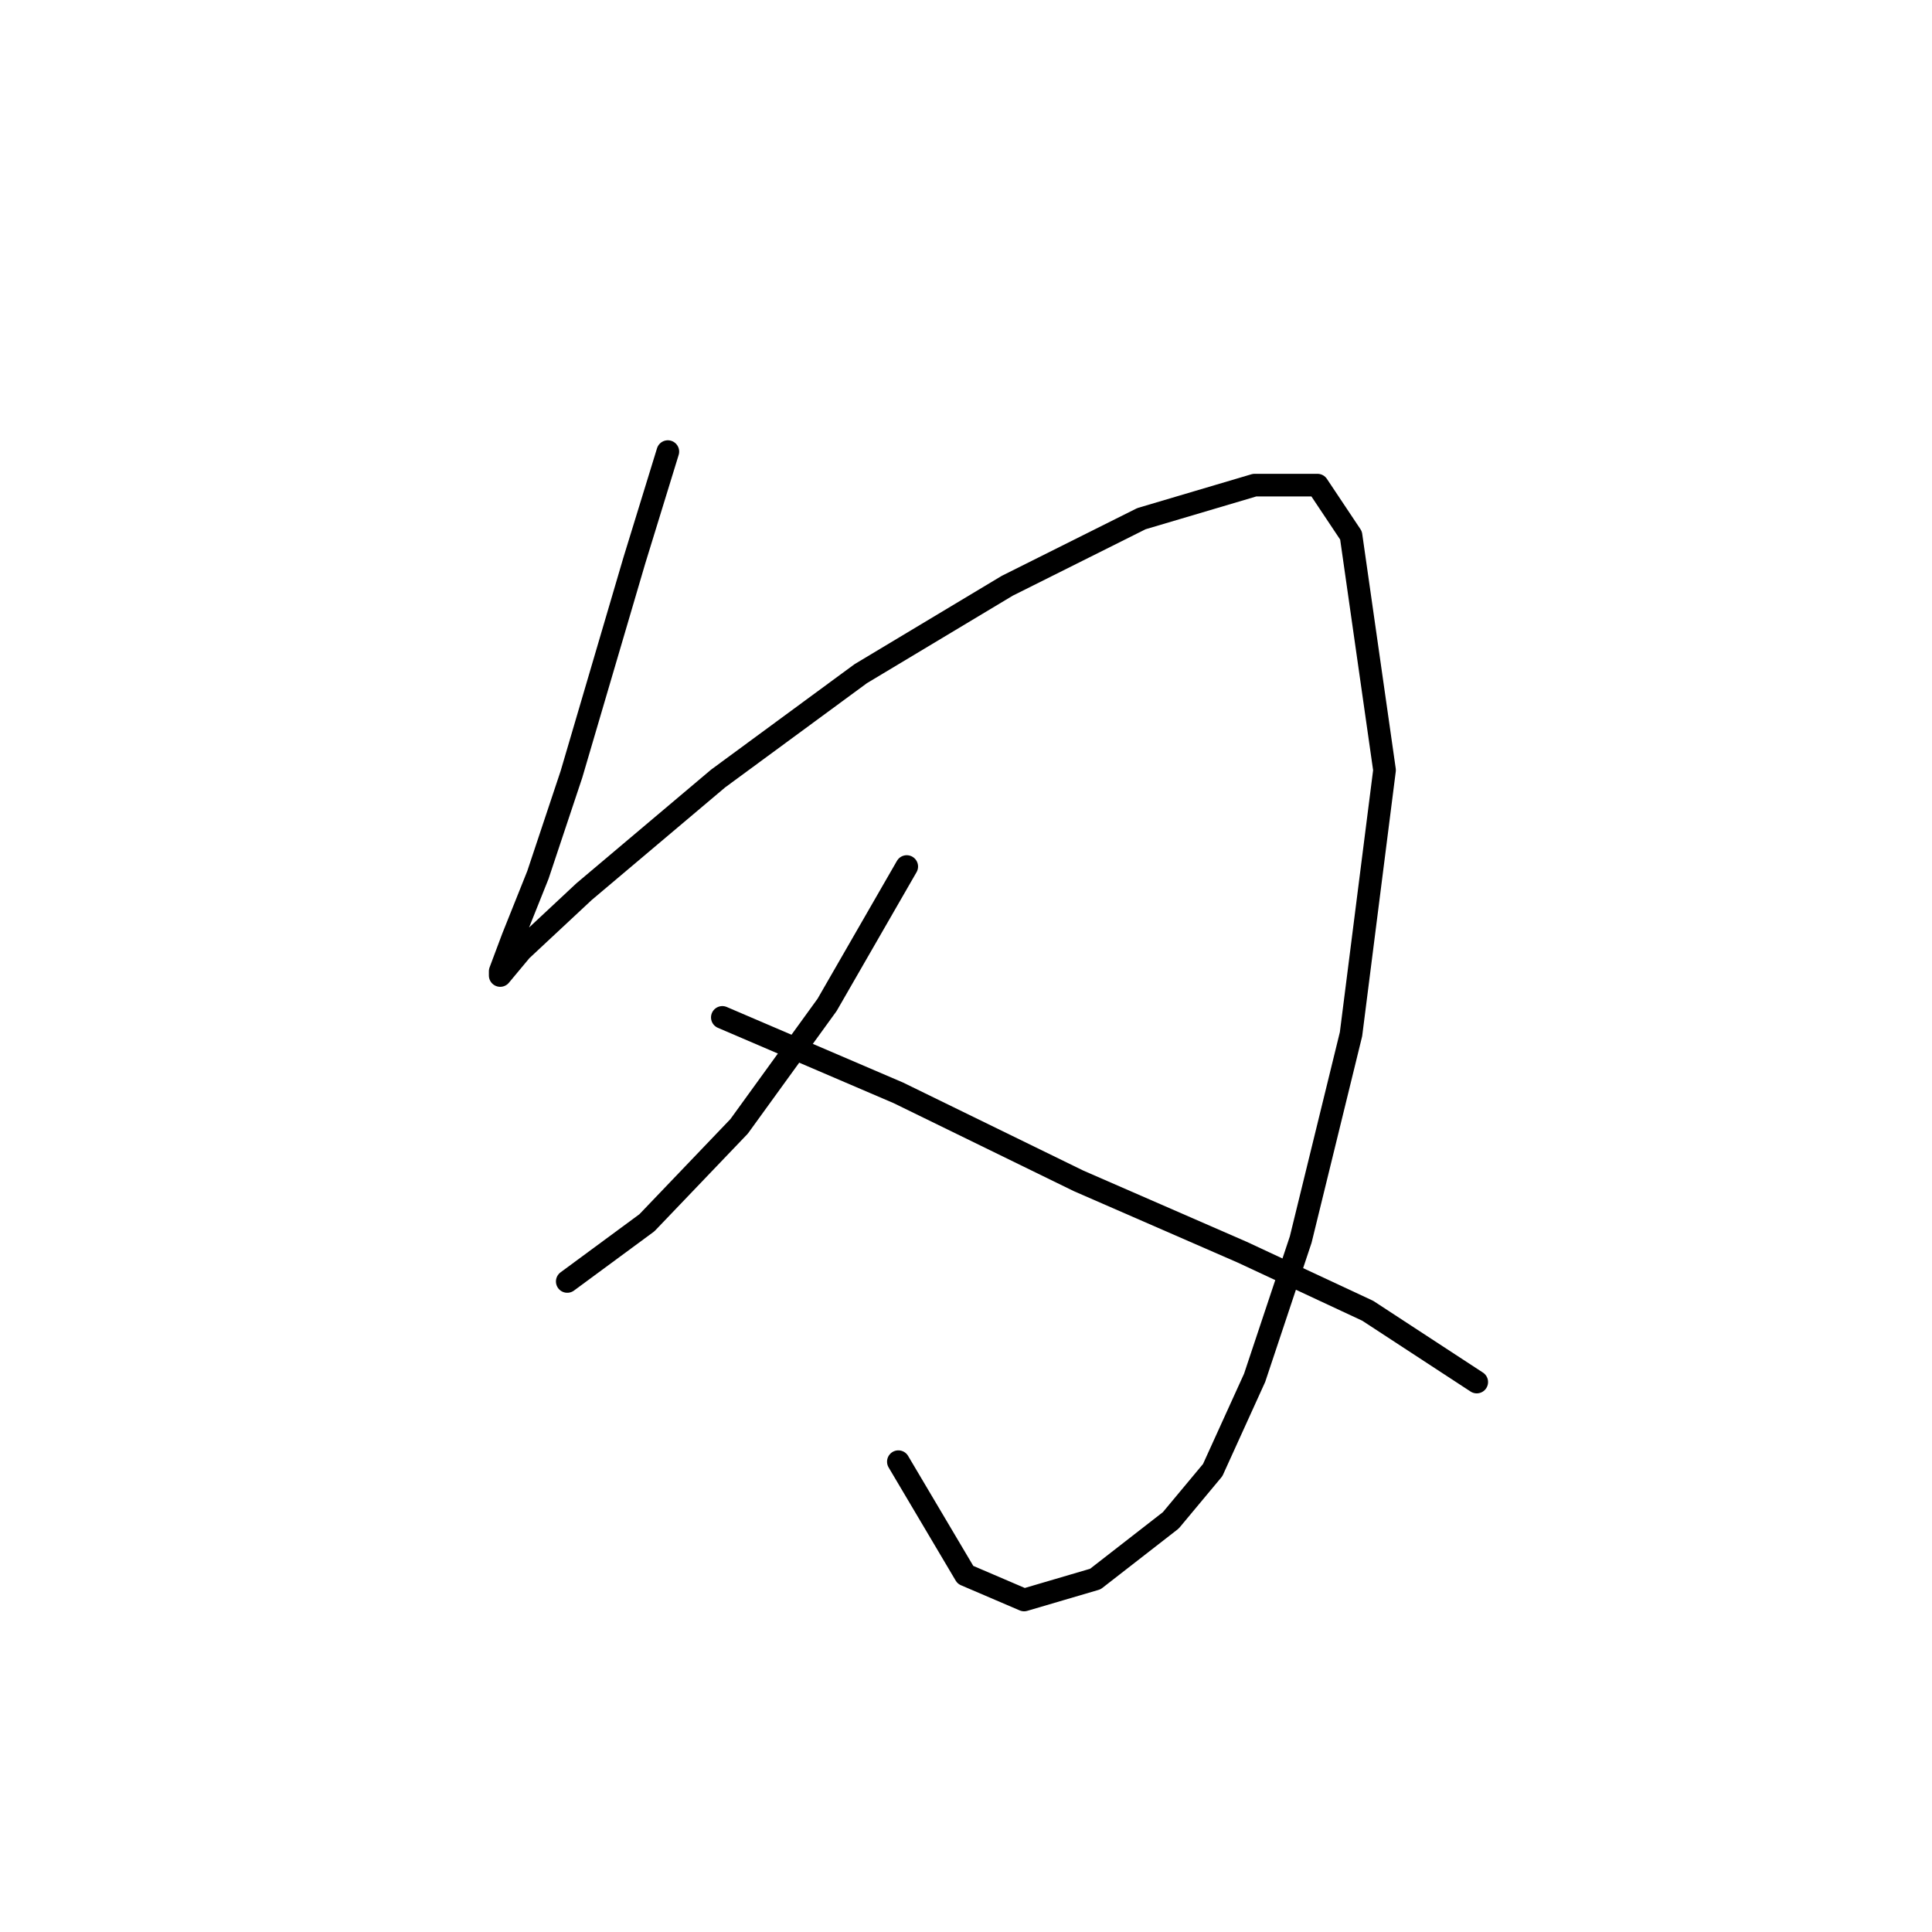 <?xml version="1.0" standalone="no"?>
    <svg width="256" height="256" xmlns="http://www.w3.org/2000/svg" version="1.1">
    <polyline stroke="black" stroke-width="3" stroke-linecap="round" fill="transparent" stroke-linejoin="round" points="88.493 59.84 84.05 74.279 75.72 102.602 71.277 115.931 67.945 124.261 66.279 128.704 66.279 129.259 69.056 125.927 77.386 118.152 95.157 103.157 114.039 89.274 133.477 77.611 151.248 68.726 166.243 64.283 174.573 64.283 179.016 70.947 183.458 102.047 179.016 137.034 172.351 164.246 166.243 182.573 160.689 194.791 155.135 201.455 145.139 209.23 135.698 212.006 127.923 208.674 119.038 193.68 119.038 193.68 " />
        <polyline stroke="black" stroke-width="3" stroke-linecap="round" fill="transparent" stroke-linejoin="round" points="120.148 114.82 109.597 133.146 97.934 149.252 85.716 162.025 75.165 169.8 75.165 169.8 " />
        <polyline stroke="black" stroke-width="3" stroke-linecap="round" fill="transparent" stroke-linejoin="round" points="95.713 134.812 119.038 144.809 142.918 156.471 164.576 165.912 181.237 173.687 195.676 183.128 195.676 183.128 " />
        </svg>